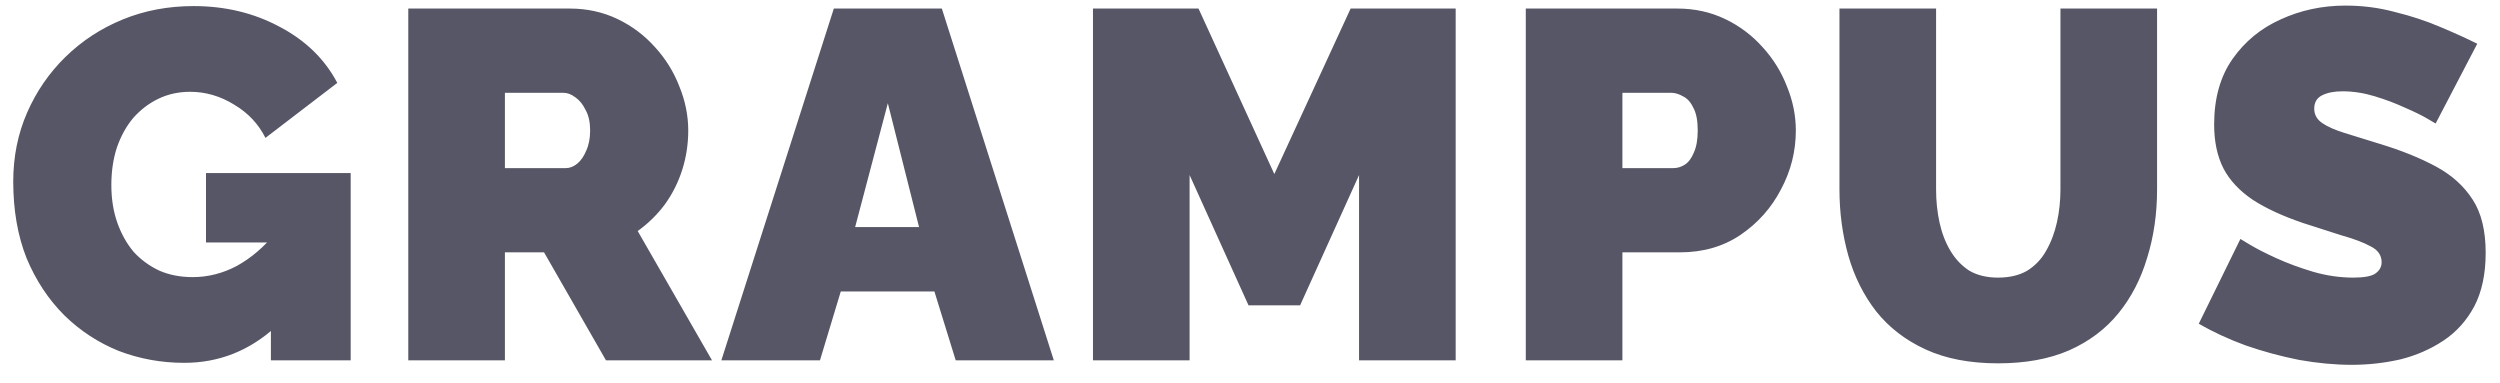 <svg width="111" height="17" viewBox="0 0 111 17" fill="none" xmlns="http://www.w3.org/2000/svg">
<path d="M8.178 16.11C7.166 16.11 6.198 15.934 5.274 15.582C4.365 15.215 3.558 14.687 2.854 13.998C2.15 13.294 1.593 12.451 1.182 11.468C0.786 10.471 0.588 9.334 0.588 8.058C0.588 6.958 0.794 5.939 1.204 5C1.615 4.061 2.18 3.24 2.898 2.536C3.632 1.817 4.482 1.26 5.45 0.864C6.418 0.468 7.467 0.27 8.596 0.27C10.004 0.27 11.28 0.578 12.424 1.194C13.568 1.795 14.419 2.624 14.976 3.68L11.786 6.122C11.478 5.506 11.016 5.015 10.4 4.648C9.784 4.267 9.132 4.076 8.442 4.076C7.929 4.076 7.46 4.179 7.034 4.384C6.609 4.589 6.235 4.875 5.912 5.242C5.604 5.609 5.362 6.049 5.186 6.562C5.025 7.061 4.944 7.611 4.944 8.212C4.944 8.828 5.032 9.385 5.208 9.884C5.384 10.383 5.626 10.815 5.934 11.182C6.257 11.534 6.638 11.813 7.078 12.018C7.518 12.209 8.01 12.304 8.552 12.304C9.242 12.304 9.902 12.135 10.532 11.798C11.163 11.446 11.735 10.955 12.248 10.324V14.504C11.075 15.575 9.718 16.11 8.178 16.11ZM12.028 10.764H9.146V7.684H15.57V16H12.028V10.764ZM18.128 16V0.38H25.3C26.063 0.38 26.767 0.534 27.412 0.842C28.057 1.15 28.615 1.568 29.084 2.096C29.553 2.609 29.913 3.189 30.162 3.834C30.426 4.479 30.558 5.132 30.558 5.792C30.558 6.393 30.47 6.973 30.294 7.53C30.118 8.087 29.861 8.601 29.524 9.07C29.187 9.525 28.783 9.921 28.314 10.258L31.614 16H26.906L24.156 11.204H22.418V16H18.128ZM22.418 7.464H25.124C25.3 7.464 25.469 7.398 25.63 7.266C25.791 7.134 25.923 6.943 26.026 6.694C26.143 6.445 26.202 6.144 26.202 5.792C26.202 5.425 26.136 5.125 26.004 4.89C25.887 4.641 25.733 4.45 25.542 4.318C25.366 4.186 25.19 4.12 25.014 4.12H22.418V7.464ZM37.022 0.38H41.818L46.79 16H42.434L41.488 12.942H37.33L36.406 16H32.028L37.022 0.38ZM40.806 10.082L39.42 4.582L37.968 10.082H40.806ZM60.342 16V7.772L57.724 13.558H55.435L52.818 7.772V16H48.528V0.38H53.214L56.58 7.728L59.968 0.38H64.632V16H60.342ZM67.745 16V0.38H74.477C75.24 0.38 75.944 0.534 76.589 0.842C77.234 1.15 77.792 1.568 78.261 2.096C78.73 2.609 79.09 3.189 79.339 3.834C79.603 4.479 79.735 5.132 79.735 5.792C79.735 6.716 79.515 7.589 79.075 8.41C78.65 9.231 78.048 9.906 77.271 10.434C76.508 10.947 75.614 11.204 74.587 11.204H72.035V16H67.745ZM72.035 7.464H74.301C74.477 7.464 74.646 7.413 74.807 7.31C74.968 7.207 75.1 7.031 75.203 6.782C75.32 6.533 75.379 6.203 75.379 5.792C75.379 5.352 75.313 5.015 75.181 4.78C75.064 4.531 74.91 4.362 74.719 4.274C74.543 4.171 74.367 4.12 74.191 4.12H72.035V7.464ZM88.712 16.132C87.465 16.132 86.395 15.927 85.5 15.516C84.605 15.105 83.872 14.541 83.3 13.822C82.743 13.103 82.332 12.282 82.068 11.358C81.804 10.419 81.672 9.437 81.672 8.41V0.38H85.962V8.41C85.962 8.923 86.013 9.415 86.116 9.884C86.219 10.353 86.38 10.771 86.6 11.138C86.82 11.505 87.099 11.798 87.436 12.018C87.788 12.223 88.213 12.326 88.712 12.326C89.225 12.326 89.658 12.223 90.01 12.018C90.362 11.798 90.641 11.505 90.846 11.138C91.066 10.757 91.227 10.331 91.33 9.862C91.433 9.393 91.484 8.909 91.484 8.41V0.38H95.774V8.41C95.774 9.495 95.627 10.507 95.334 11.446C95.055 12.385 94.63 13.206 94.058 13.91C93.486 14.614 92.753 15.164 91.858 15.56C90.978 15.941 89.929 16.132 88.712 16.132ZM108.142 5.484C108.142 5.484 108.017 5.411 107.768 5.264C107.518 5.117 107.188 4.956 106.778 4.78C106.367 4.589 105.92 4.421 105.436 4.274C104.952 4.127 104.475 4.054 104.006 4.054C103.639 4.054 103.338 4.113 103.104 4.23C102.869 4.347 102.752 4.545 102.752 4.824C102.752 5.088 102.869 5.301 103.104 5.462C103.338 5.623 103.668 5.77 104.094 5.902C104.534 6.034 105.054 6.195 105.656 6.386C106.624 6.679 107.46 7.017 108.164 7.398C108.868 7.779 109.41 8.271 109.792 8.872C110.173 9.459 110.364 10.243 110.364 11.226C110.364 12.165 110.195 12.957 109.858 13.602C109.52 14.233 109.066 14.739 108.494 15.12C107.922 15.501 107.284 15.78 106.58 15.956C105.876 16.117 105.157 16.198 104.424 16.198C103.676 16.198 102.891 16.125 102.07 15.978C101.263 15.817 100.478 15.604 99.716 15.34C98.953 15.061 98.256 14.739 97.626 14.372L99.474 10.61C99.474 10.61 99.62 10.698 99.913 10.874C100.207 11.05 100.596 11.248 101.08 11.468C101.564 11.688 102.099 11.886 102.686 12.062C103.287 12.238 103.888 12.326 104.49 12.326C104.959 12.326 105.282 12.267 105.458 12.15C105.648 12.018 105.744 11.849 105.744 11.644C105.744 11.336 105.582 11.101 105.26 10.94C104.937 10.764 104.512 10.603 103.984 10.456C103.47 10.295 102.898 10.111 102.268 9.906C101.358 9.598 100.61 9.253 100.024 8.872C99.437 8.476 99.004 8.014 98.725 7.486C98.447 6.943 98.308 6.291 98.308 5.528C98.308 4.369 98.579 3.401 99.121 2.624C99.664 1.847 100.376 1.26 101.256 0.864C102.15 0.453 103.111 0.248 104.138 0.248C104.9 0.248 105.634 0.343 106.338 0.534C107.056 0.71 107.724 0.93 108.34 1.194C108.97 1.458 109.52 1.707 109.99 1.942L108.142 5.484Z" fill="#565666"/>
</svg>
